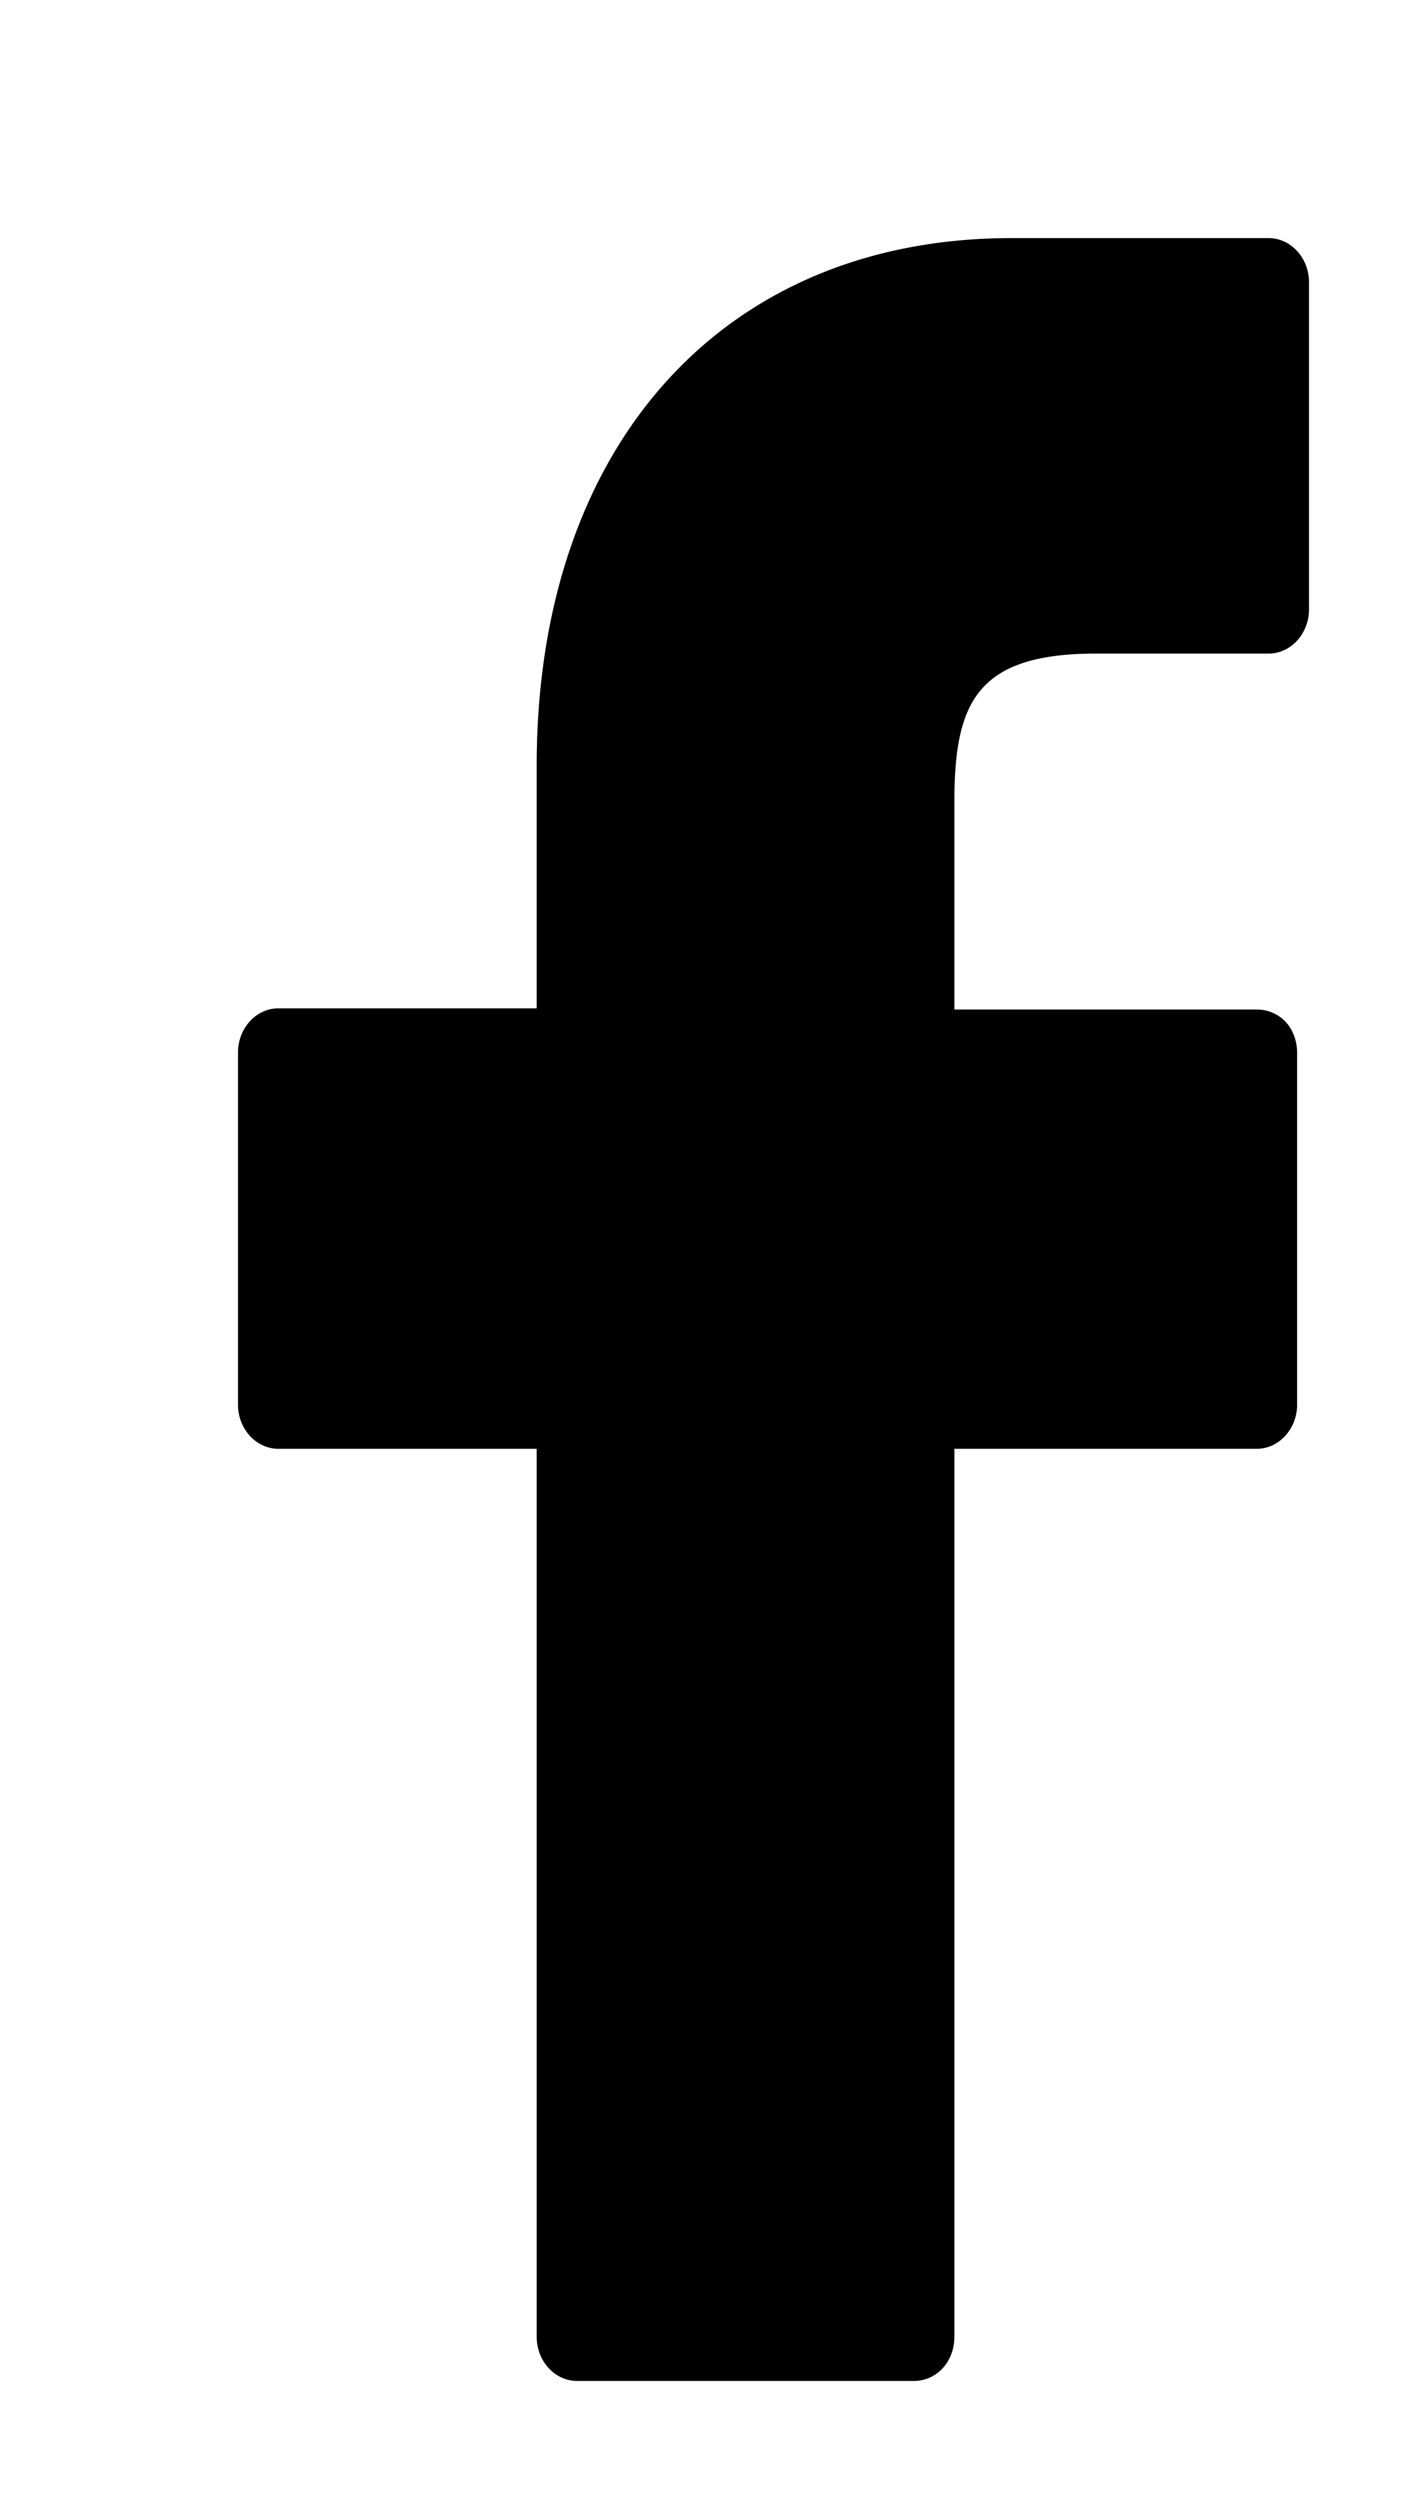 <svg xmlns="http://www.w3.org/2000/svg" xmlns:xlink="http://www.w3.org/1999/xlink" width="12" height="21" viewBox="0 0 12 21"><defs><path id="h2sfa" d="M1258.66 5870h-2.16c-2.42 0-3.99 1.74-3.99 4.43v2.04h-2.17c-.19 0-.34.17-.34.37v2.96c0 .2.15.37.34.37h2.17v7.46c0 .2.15.37.34.37h2.83c.19 0 .34-.16.34-.37v-7.46h2.54c.19 0 .34-.17.34-.37v-2.96c0-.1-.04-.2-.1-.26a.33.33 0 0 0-.24-.1h-2.54v-1.74c0-.83.18-1.25 1.19-1.25h1.45c.19 0 .34-.17.34-.37v-2.75c0-.2-.15-.37-.34-.37z"/></defs><g><g transform="translate(-1248 -5868)"><use xlink:href="#h2sfa"/></g></g></svg>